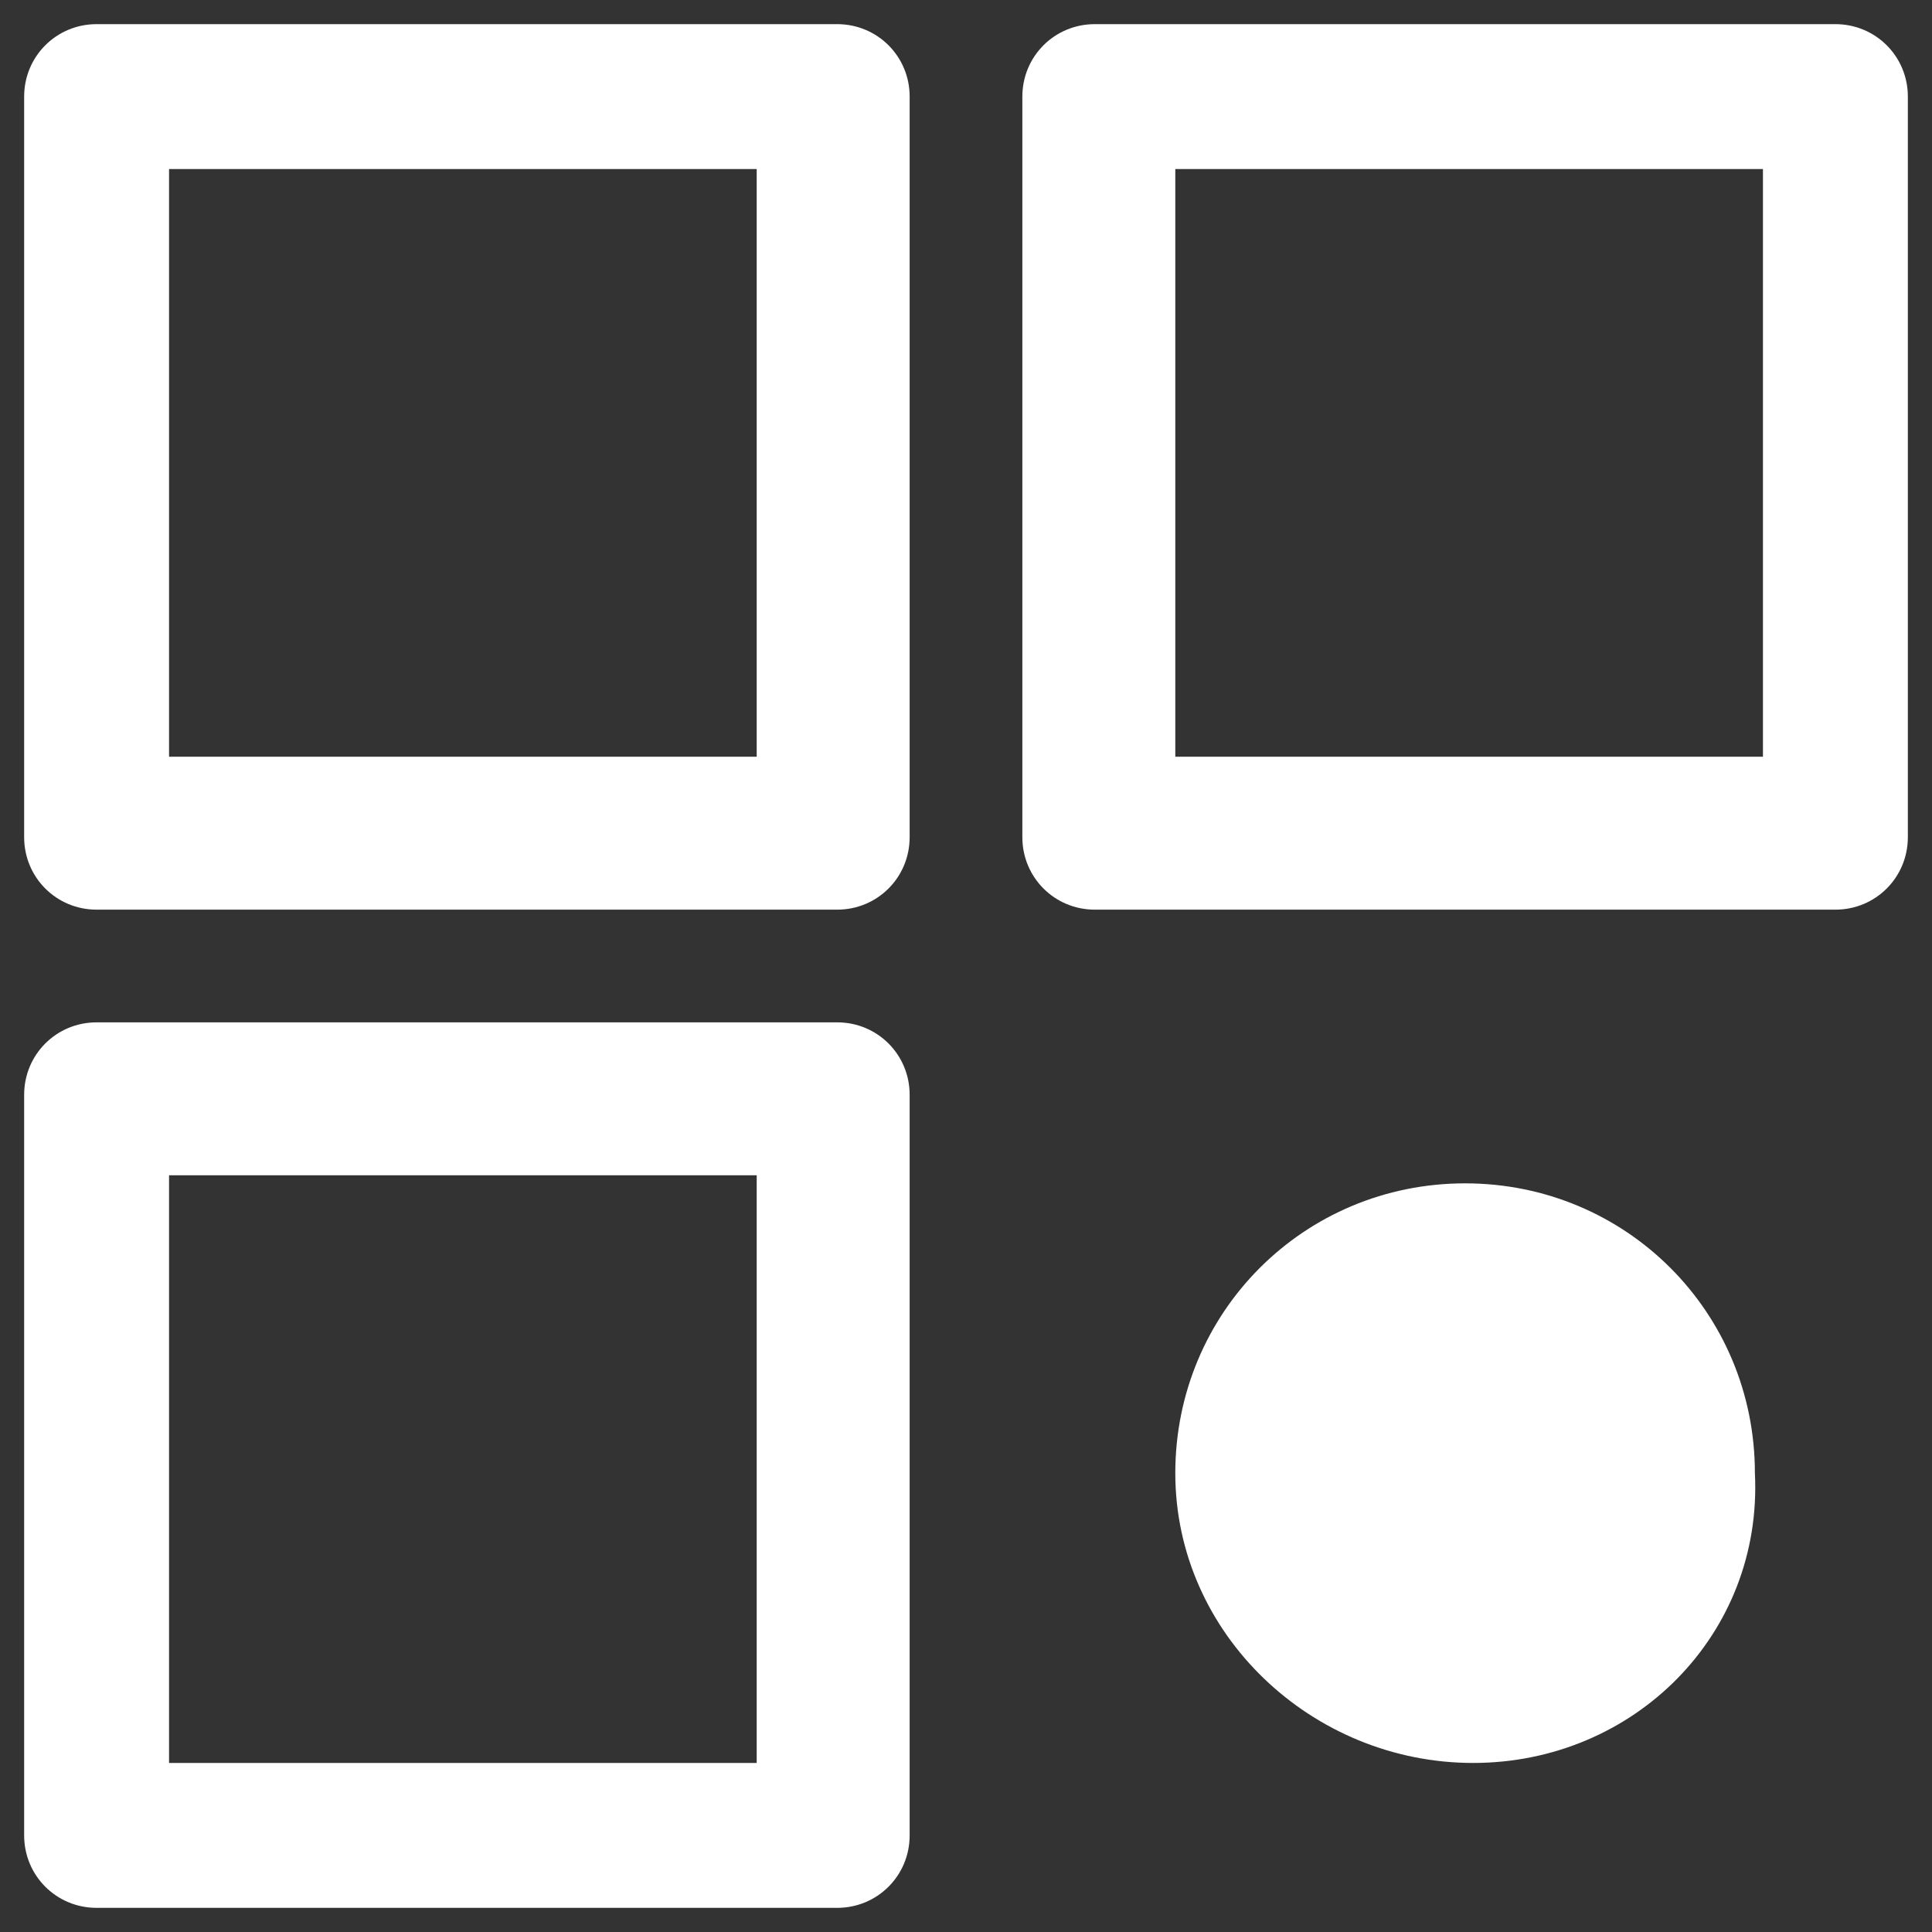 <?xml version="1.0" encoding="utf-8"?>
<!-- Generator: Adobe Illustrator 22.0.1, SVG Export Plug-In . SVG Version: 6.00 Build 0)  -->
<svg version="1.1" id="Layer_1" xmlns="http://www.w3.org/2000/svg" xmlns:xlink="http://www.w3.org/1999/xlink" x="0px" y="0px"
	 viewBox="0 0 24 24" style="enable-background:new 0 0 24 24;" xml:space="preserve">
<rect x="0" y="0" width="24" height="24" fill="#333333" stroke="none"/>
<style type="text/css">
	.st0{fill:#FFFFFF;}
</style>
<g>
	<path class="st0" d="M10.4,0.3H1.2c-0.5,0-0.9,0.4-0.9,0.9v9.2c0,0.5,0.4,0.9,0.9,0.9h9.2c0.5,0,0.9-0.4,0.9-0.9V1.2
		C11.3,0.7,10.9,0.3,10.4,0.3z M9.4,9.4H2.1V2.1h7.3V9.4z"/>
	<path class="st0" d="M22.8,0.3h-9.2c-0.5,0-0.9,0.4-0.9,0.9v9.2c0,0.5,0.4,0.9,0.9,0.9h9.2c0.5,0,0.9-0.4,0.9-0.9V1.2
		C23.7,0.7,23.3,0.3,22.8,0.3z M21.9,9.4h-7.3V2.1h7.3V9.4z"/>
	<path class="st0" d="M18.3,21.9L18.3,21.9c-2,0-3.7-1.6-3.7-3.6v0c0-2,1.6-3.6,3.6-3.6h0c2,0,3.6,1.6,3.6,3.6v0
		C21.9,20.3,20.3,21.9,18.3,21.9z"/>
	<path class="st0" d="M10.4,12.7H1.2c-0.5,0-0.9,0.4-0.9,0.9v9.2c0,0.5,0.4,0.9,0.9,0.9h9.2c0.5,0,0.9-0.4,0.9-0.9v-9.2
		C11.3,13.1,10.9,12.7,10.4,12.7z M9.4,21.9H2.1v-7.3h7.3V21.9z"/>
</g>
</svg>

